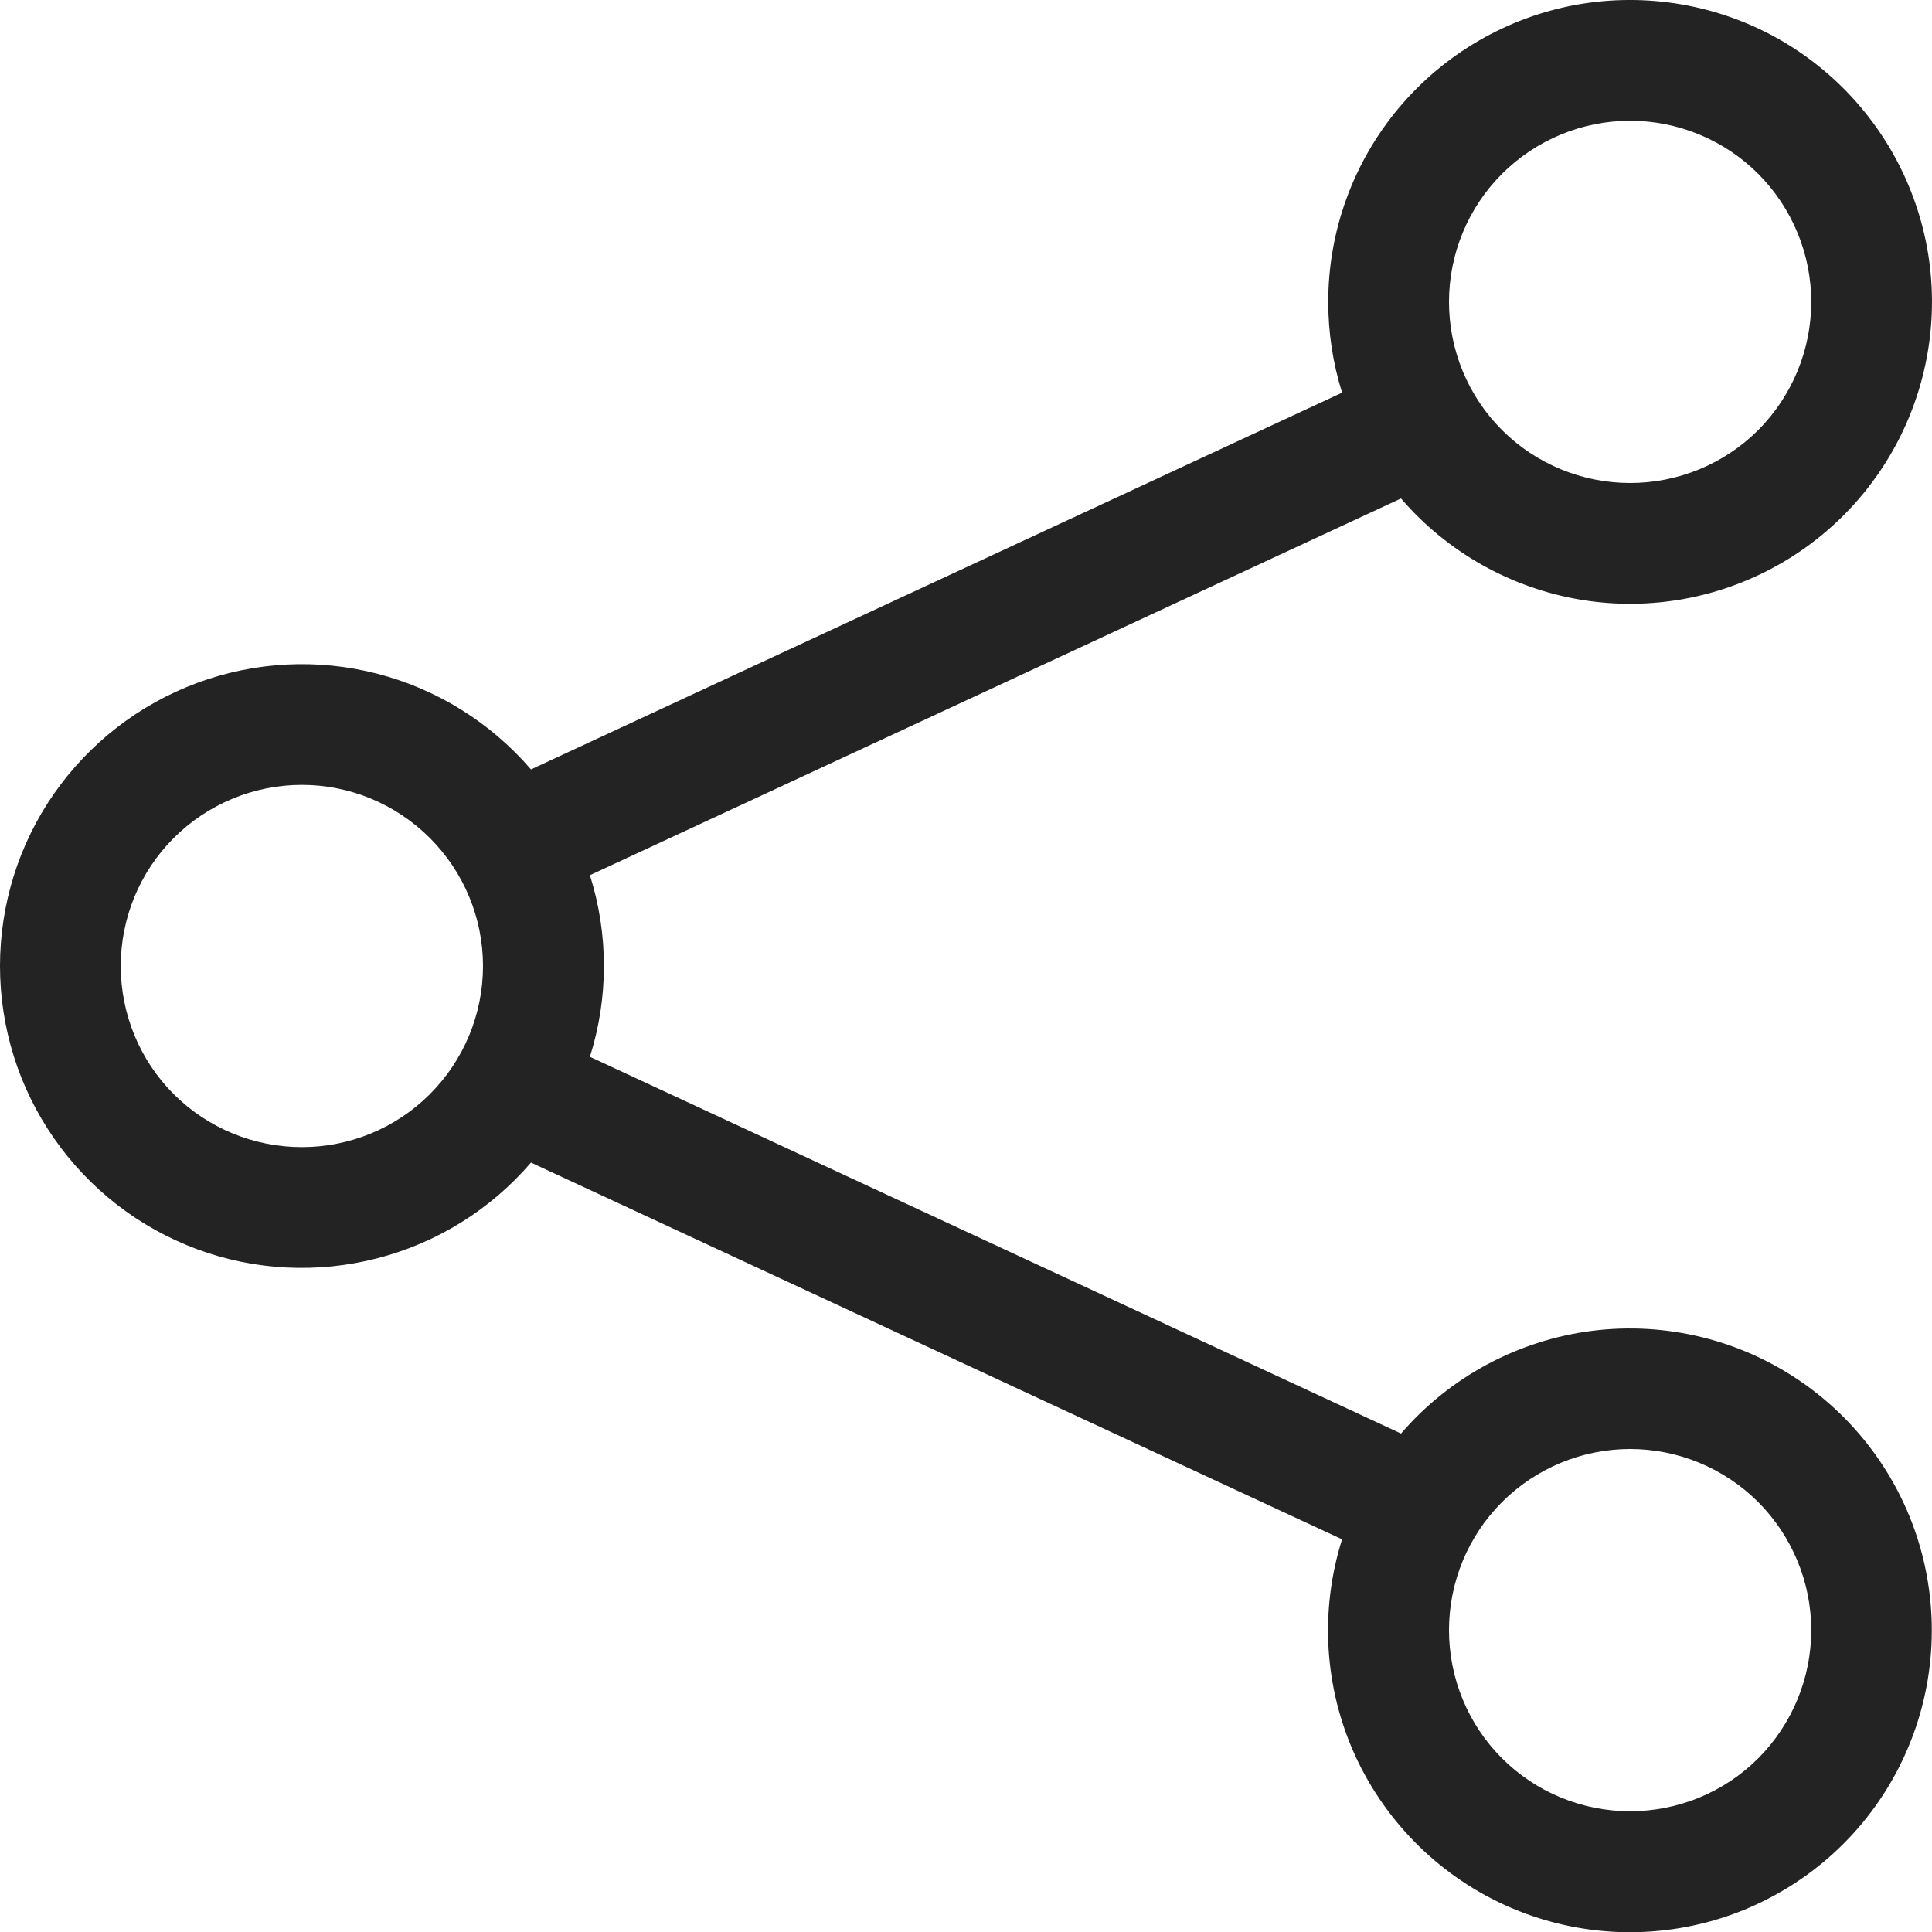 <svg width="12" height="12" viewBox="0 0 12 12" fill="none" xmlns="http://www.w3.org/2000/svg">
<g id="share" clip-path="url(#clip0_2696_31306)">
<path id="Vector" d="M10.125 0.75C9.827 0.75 9.54 0.869 9.329 1.08C9.118 1.291 9 1.577 9 1.875C9 2.174 9.118 2.46 9.329 2.671C9.54 2.882 9.827 3 10.125 3C10.423 3 10.71 2.882 10.921 2.671C11.131 2.46 11.25 2.174 11.25 1.875C11.25 1.577 11.131 1.291 10.921 1.08C10.71 0.869 10.423 0.75 10.125 0.75ZM8.25 1.875C8.25 1.435 8.405 1.009 8.687 0.672C8.969 0.335 9.361 0.107 9.794 0.029C10.227 -0.048 10.674 0.029 11.056 0.247C11.437 0.466 11.73 0.811 11.883 1.224C12.036 1.636 12.039 2.089 11.891 2.504C11.744 2.918 11.455 3.268 11.076 3.491C10.697 3.714 10.252 3.797 9.818 3.725C9.384 3.652 8.989 3.43 8.702 3.096L3.664 5.436C3.78 5.803 3.78 6.197 3.664 6.564L8.702 8.904C9.005 8.552 9.428 8.325 9.889 8.266C10.35 8.208 10.816 8.323 11.197 8.589C11.578 8.855 11.847 9.253 11.951 9.705C12.055 10.158 11.988 10.633 11.762 11.039C11.536 11.445 11.167 11.752 10.727 11.902C10.287 12.051 9.808 12.032 9.381 11.848C8.955 11.664 8.612 11.328 8.418 10.906C8.225 10.483 8.196 10.004 8.336 9.561L3.298 7.221C3.048 7.512 2.716 7.719 2.345 7.815C1.974 7.911 1.583 7.892 1.224 7.759C0.865 7.626 0.555 7.386 0.336 7.071C0.117 6.757 -0 6.383 -0 6C-0 5.617 0.117 5.243 0.336 4.929C0.555 4.615 0.865 4.375 1.224 4.242C1.583 4.109 1.974 4.089 2.345 4.185C2.716 4.281 3.048 4.489 3.298 4.779L8.336 2.439C8.279 2.257 8.25 2.067 8.25 1.875ZM1.875 4.875C1.577 4.875 1.29 4.994 1.079 5.205C0.868 5.416 0.75 5.702 0.75 6C0.75 6.299 0.868 6.585 1.079 6.796C1.29 7.007 1.577 7.125 1.875 7.125C2.173 7.125 2.459 7.007 2.67 6.796C2.881 6.585 3 6.299 3 6C3 5.702 2.881 5.416 2.67 5.205C2.459 4.994 2.173 4.875 1.875 4.875ZM10.125 9C9.827 9 9.54 9.119 9.329 9.33C9.118 9.541 9 9.827 9 10.125C9 10.424 9.118 10.71 9.329 10.921C9.54 11.132 9.827 11.25 10.125 11.25C10.423 11.25 10.71 11.132 10.921 10.921C11.131 10.71 11.25 10.424 11.25 10.125C11.25 9.827 11.131 9.541 10.921 9.33C10.71 9.119 10.423 9 10.125 9Z" fill="#232323"/>
</g>
<defs>
<clipPath id="clip0_2696_31306">
<rect width="12" height="12" fill="white"/>
</clipPath>
</defs>
</svg>
